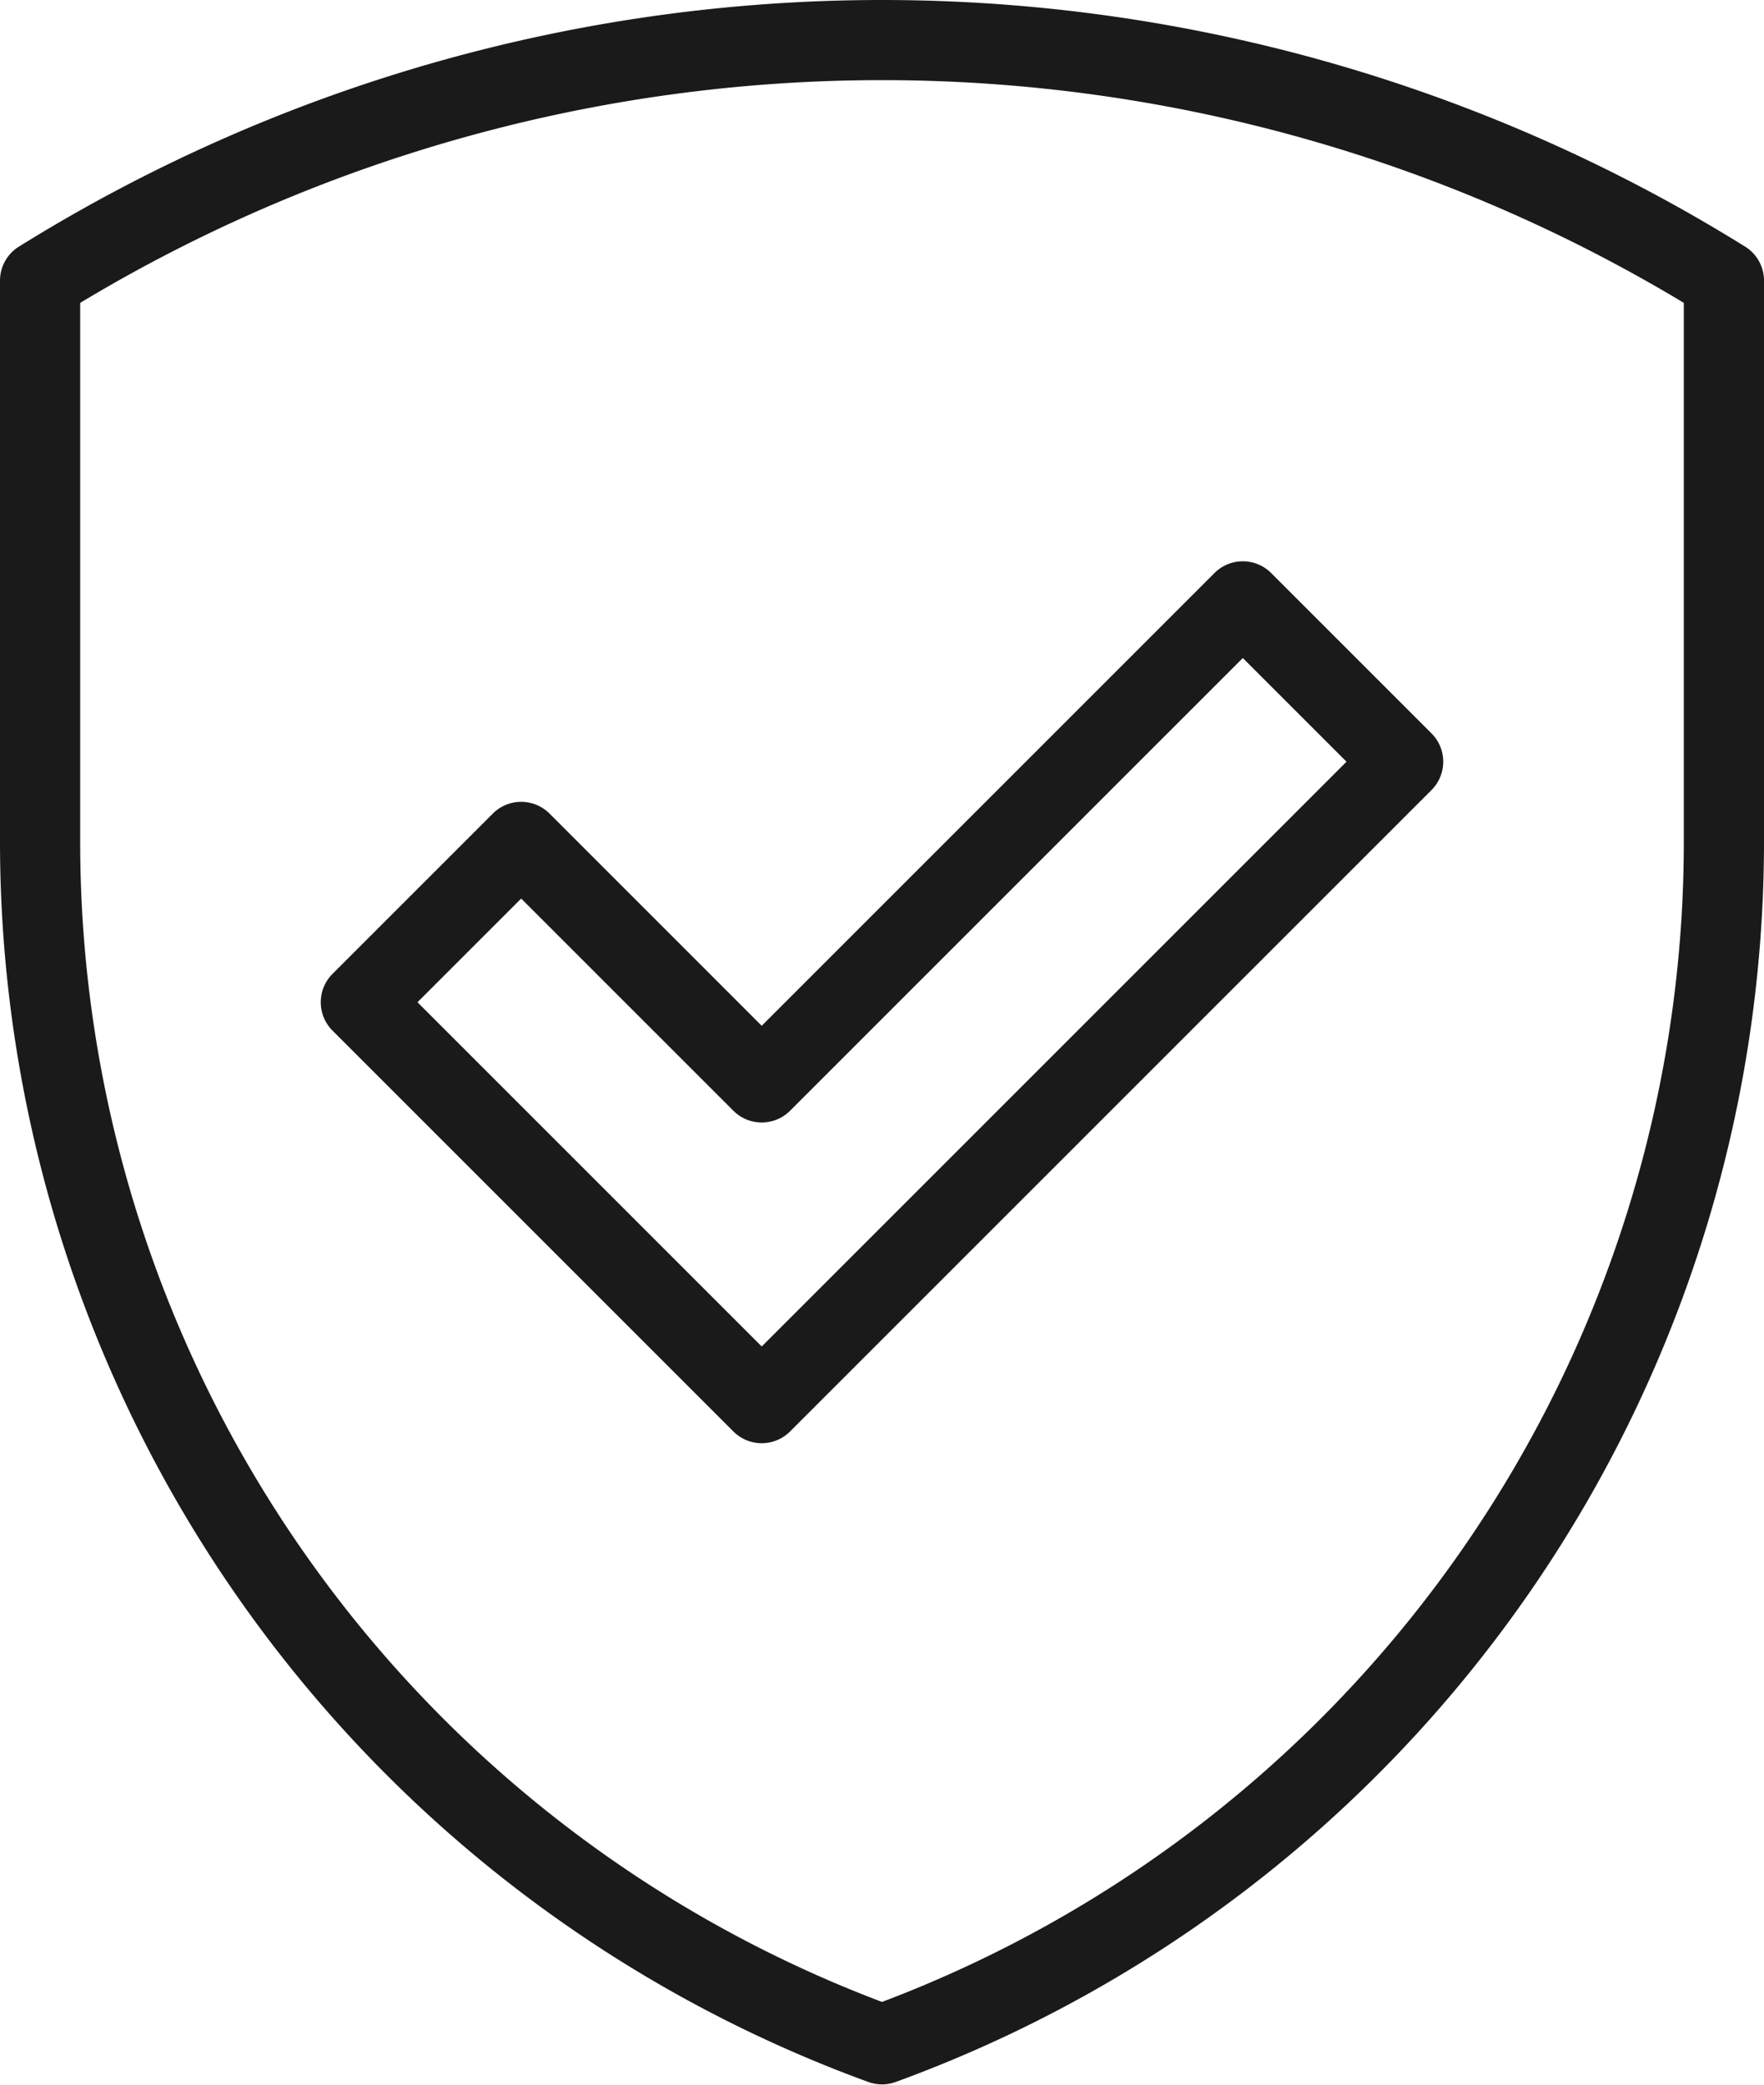<svg height="19.5" viewBox="0 0 16.5 19.5" width="16.5" xmlns="http://www.w3.org/2000/svg">
    <path d="M62.333,464.313a15.28,15.28,0,0,0-16.166,0,.375.375,0,0,0-.167.312v5.25a12.352,12.352,0,0,0,8.123,11.6.371.371,0,0,0,.254,0,12.352,12.352,0,0,0,8.123-11.6v-5.25A.375.375,0,0,0,62.333,464.313Zm-.583,5.562a11.6,11.6,0,0,1-7.5,10.851,11.6,11.6,0,0,1-7.5-10.851v-5.042a14.541,14.541,0,0,1,15,0Zm-10.61-.265a.375.375,0,0,0-.53,0l-1.5,1.5a.375.375,0,0,0,0,.53l3.75,3.75a.375.375,0,0,0,.53,0l6-6a.375.375,0,0,0,0-.53l-1.5-1.5a.375.375,0,0,0-.53,0l-4.235,4.235Zm6.485-1.455.97.97-5.47,5.47-3.22-3.22.97-.97,1.985,1.985a.375.375,0,0,0,.53,0Z"
        fill="#1a1a1a"
        id="verification" transform="translate(-46 -462)" />
</svg>
